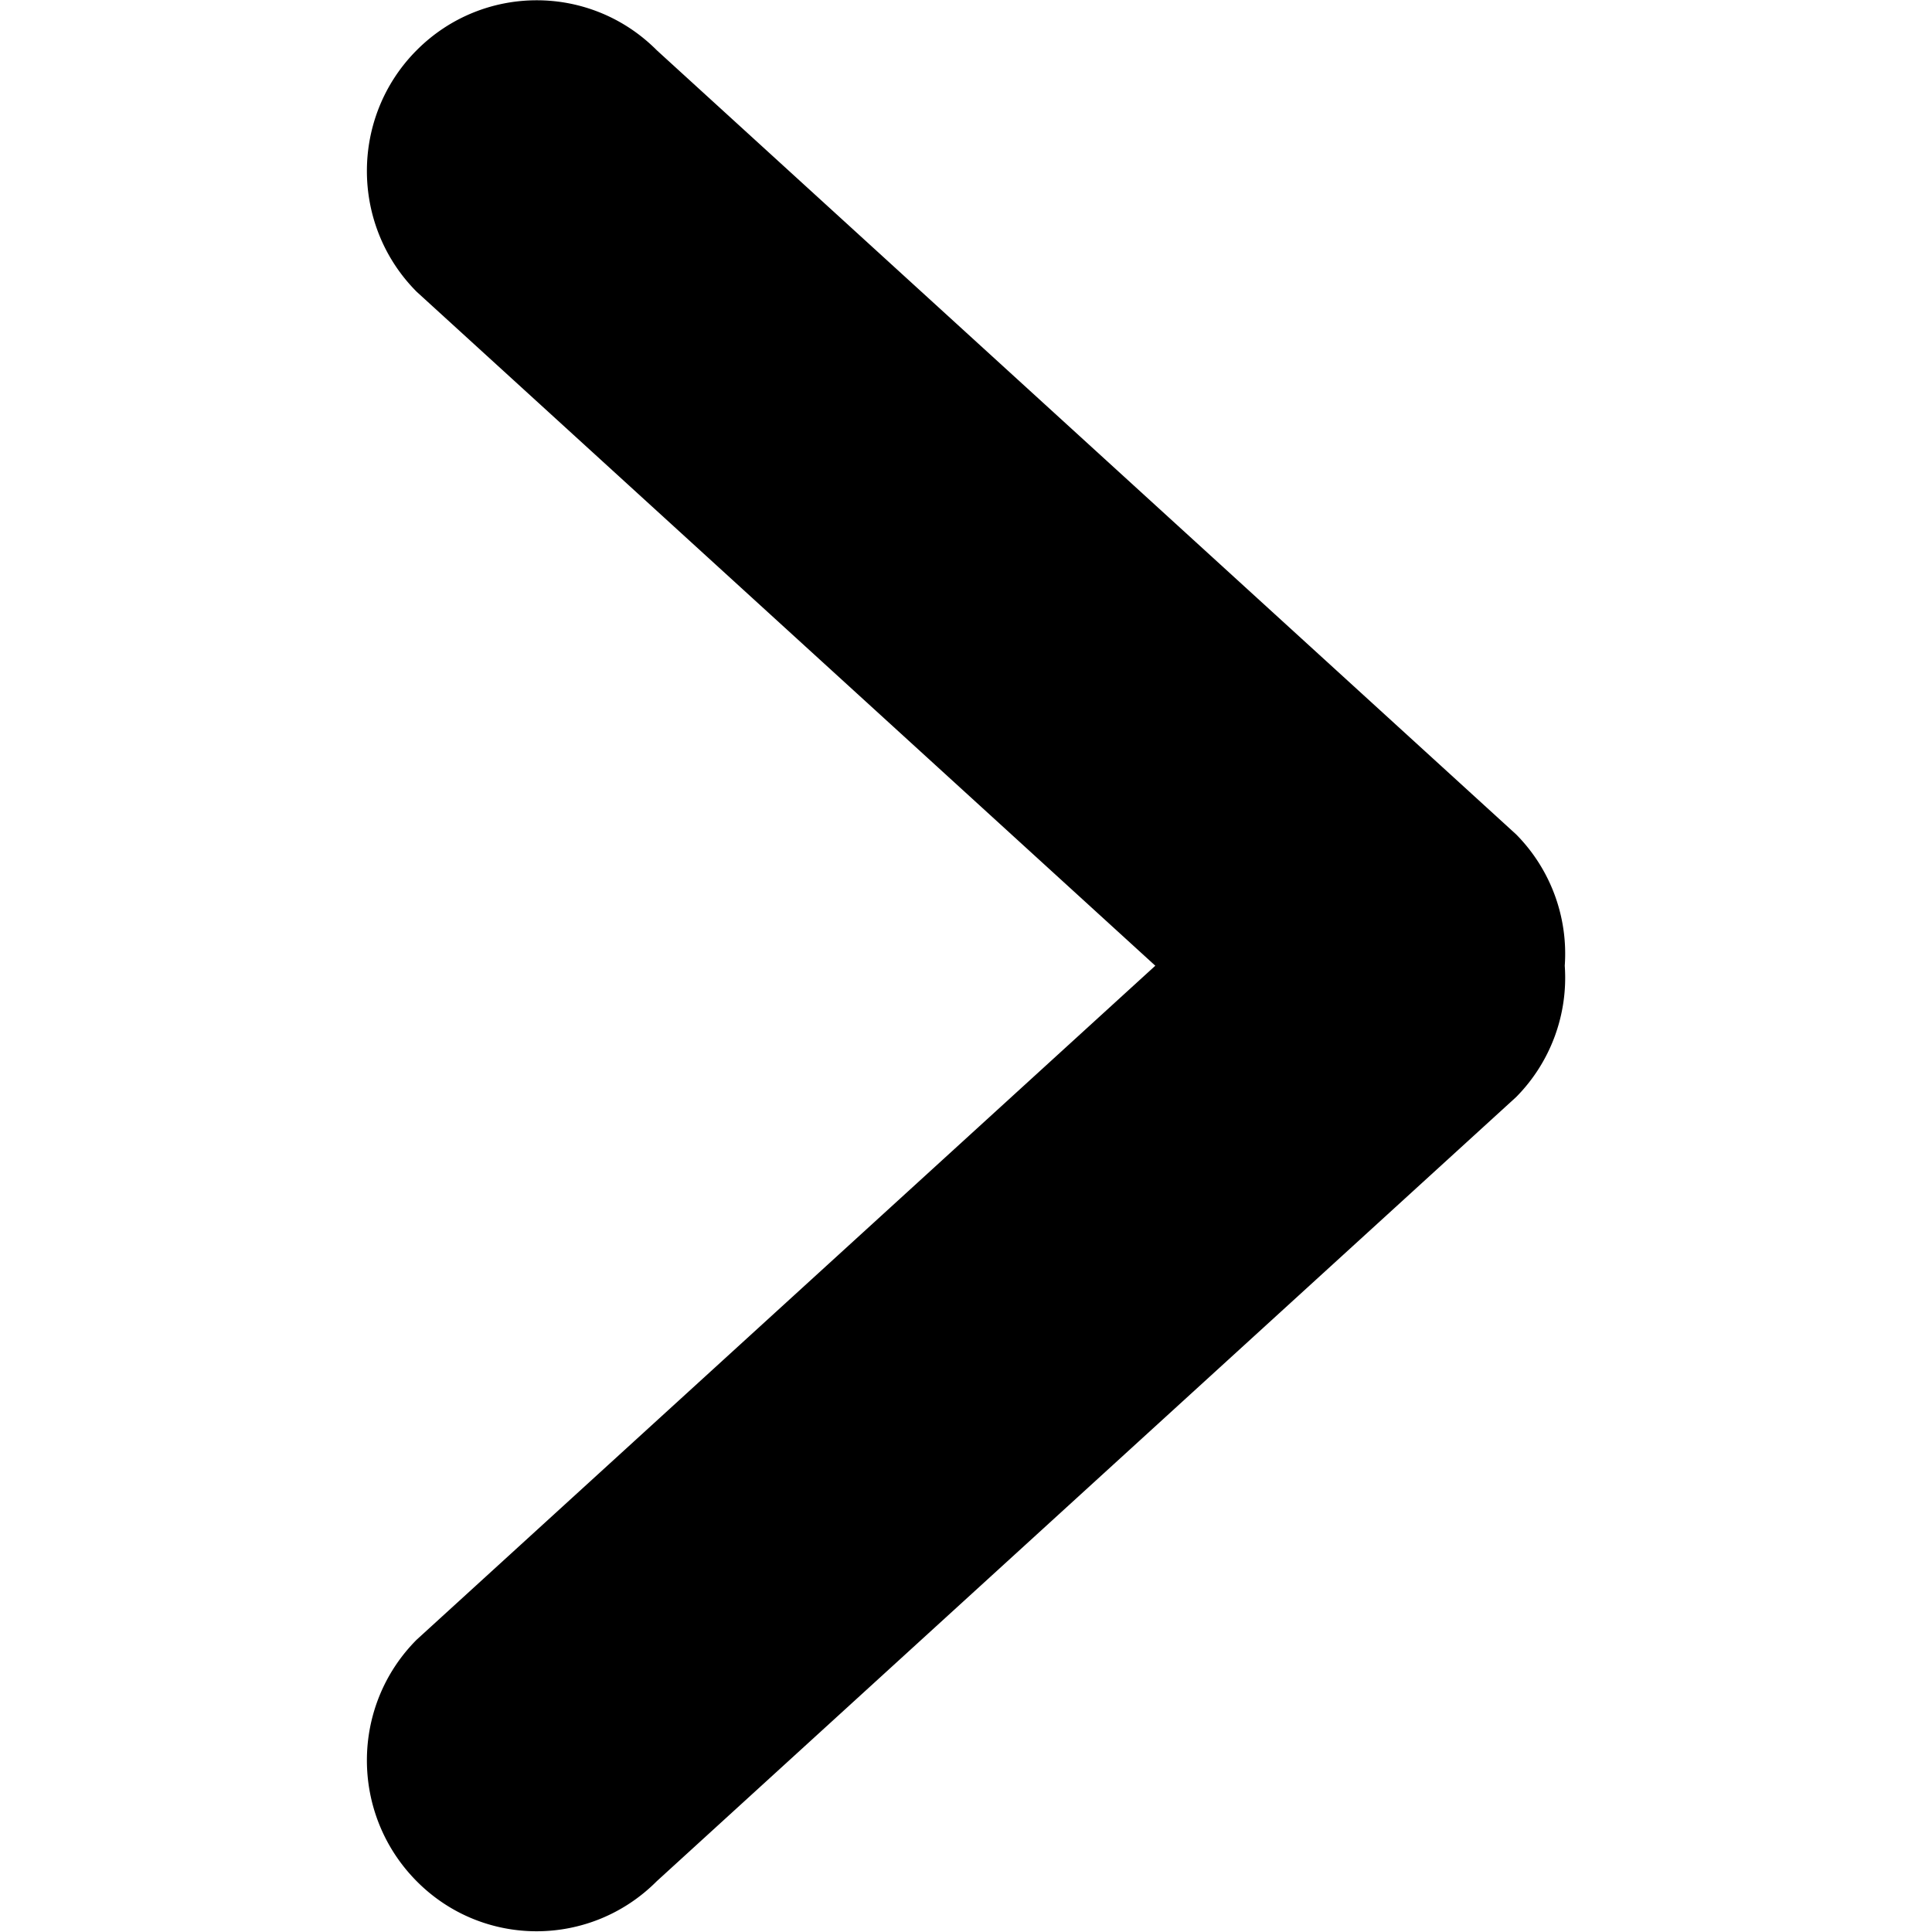 <?xml version="1.0" standalone="no"?><!DOCTYPE svg PUBLIC "-//W3C//DTD SVG 1.1//EN" "http://www.w3.org/Graphics/SVG/1.1/DTD/svg11.dtd"><svg t="1598630808979" class="icon" viewBox="0 0 1024 1024" version="1.1" xmlns="http://www.w3.org/2000/svg" p-id="1631" xmlns:xlink="http://www.w3.org/1999/xlink" width="200" height="200"><defs><style type="text/css"></style></defs><path d="M220.837 154.63l391.503 357.223L220.837 869.076c-35.163 35.31-35.163 92.543 0 128s92.101 35.31 127.264 0l455.503-415.632a89.894 89.894 0 0 0 25.747-69.591 89.894 89.894 0 0 0-25.747-69.591L348.101 26.63c-35.163-35.31-92.101-35.31-127.264 0s-35.163 92.69 0 128z" p-id="1632"></path></svg>